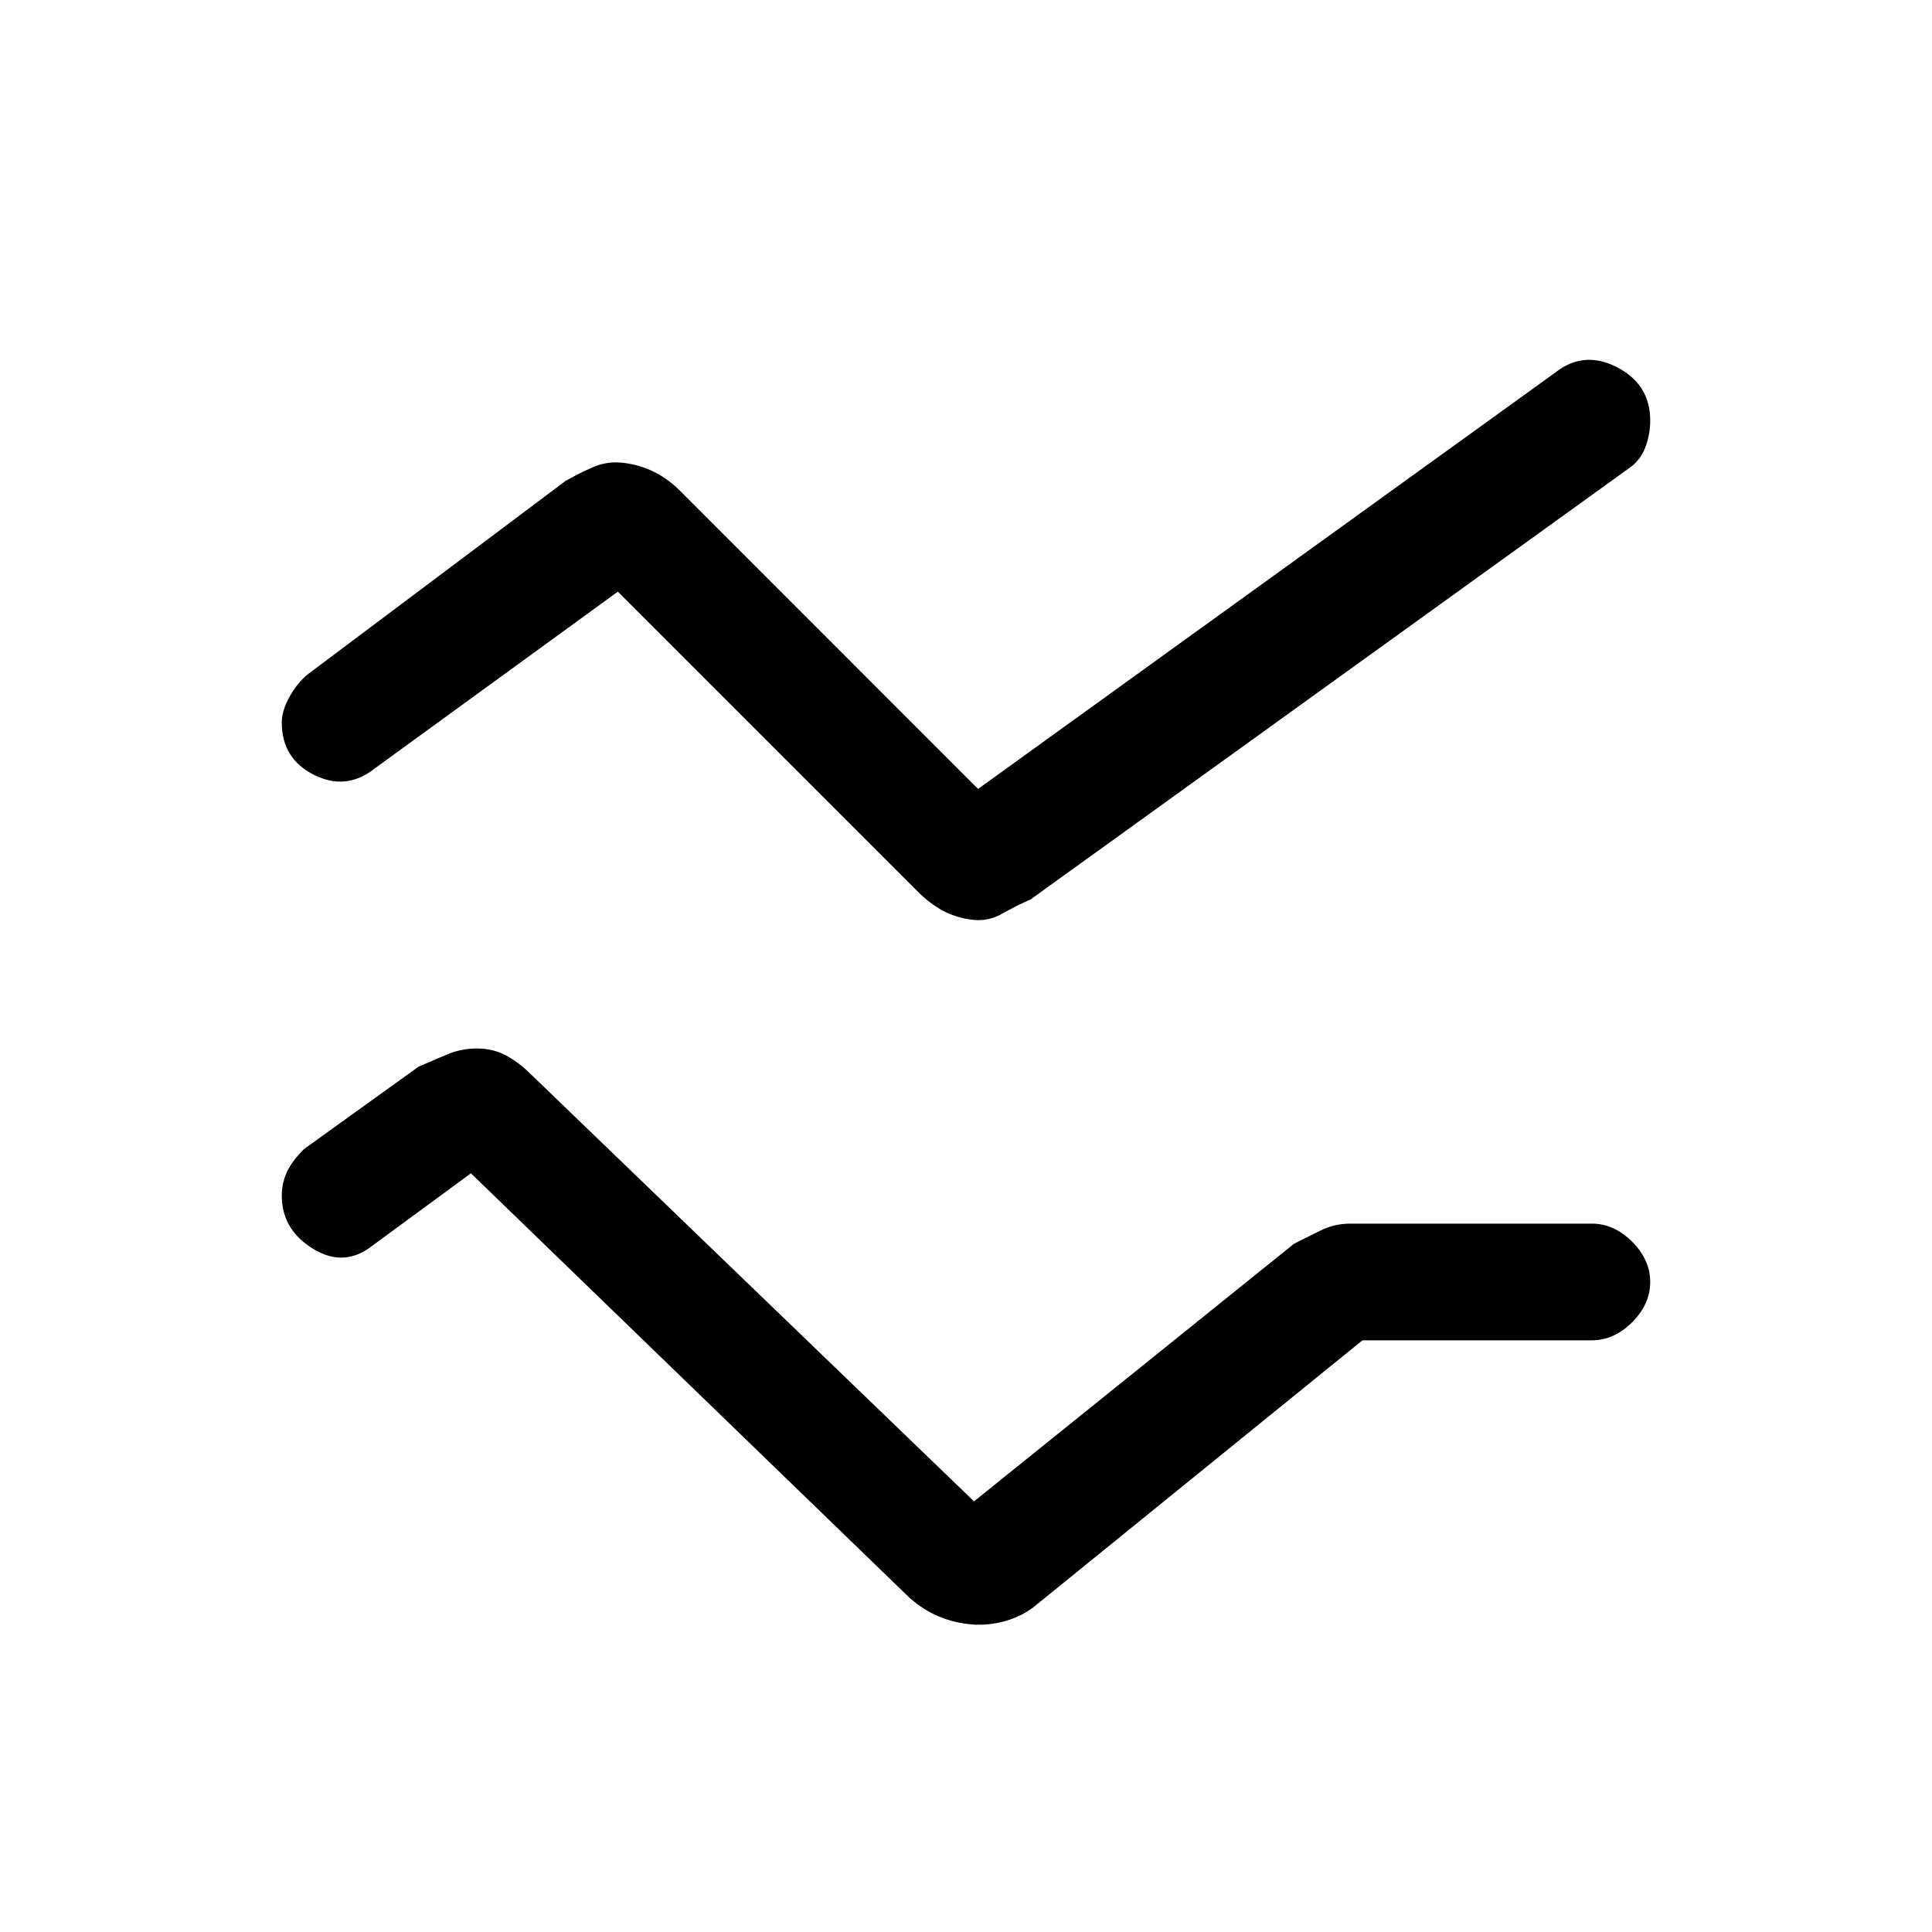 <svg xmlns="http://www.w3.org/2000/svg" height="20" width="20"><path d="M10.062 9.521q-.166-.021-.302-.094-.135-.073-.26-.198L6.396 6.125 3.875 7.958q-.292.23-.625.063t-.333-.542q0-.125.083-.271.083-.146.188-.229l2.666-2q.146-.083.292-.146.146-.062.312-.041.167.02.313.093t.271.198l3.083 3.084 5.979-4.313q.292-.229.636-.052.343.177.343.552 0 .146-.052.281-.052.136-.177.219l-6.187 4.458q-.146.063-.292.146-.146.084-.313.063Zm-.041 7.291q-.167-.02-.313-.083-.146-.062-.291-.187l-4.542-4.396-1.021.75q-.292.229-.614.031-.323-.198-.323-.552 0-.125.052-.24.052-.114.177-.239l1.187-.854.292-.125q.146-.063.313-.063.166 0 .302.073.135.073.26.198l4.583 4.417 3.313-2.667.271-.135q.145-.073.312-.073h2.5q.229 0 .417.187.187.188.187.417 0 .229-.187.417-.188.187-.417.187h-2.375l-3.416 2.771q-.146.104-.323.146-.177.041-.344.02Z"/></svg>